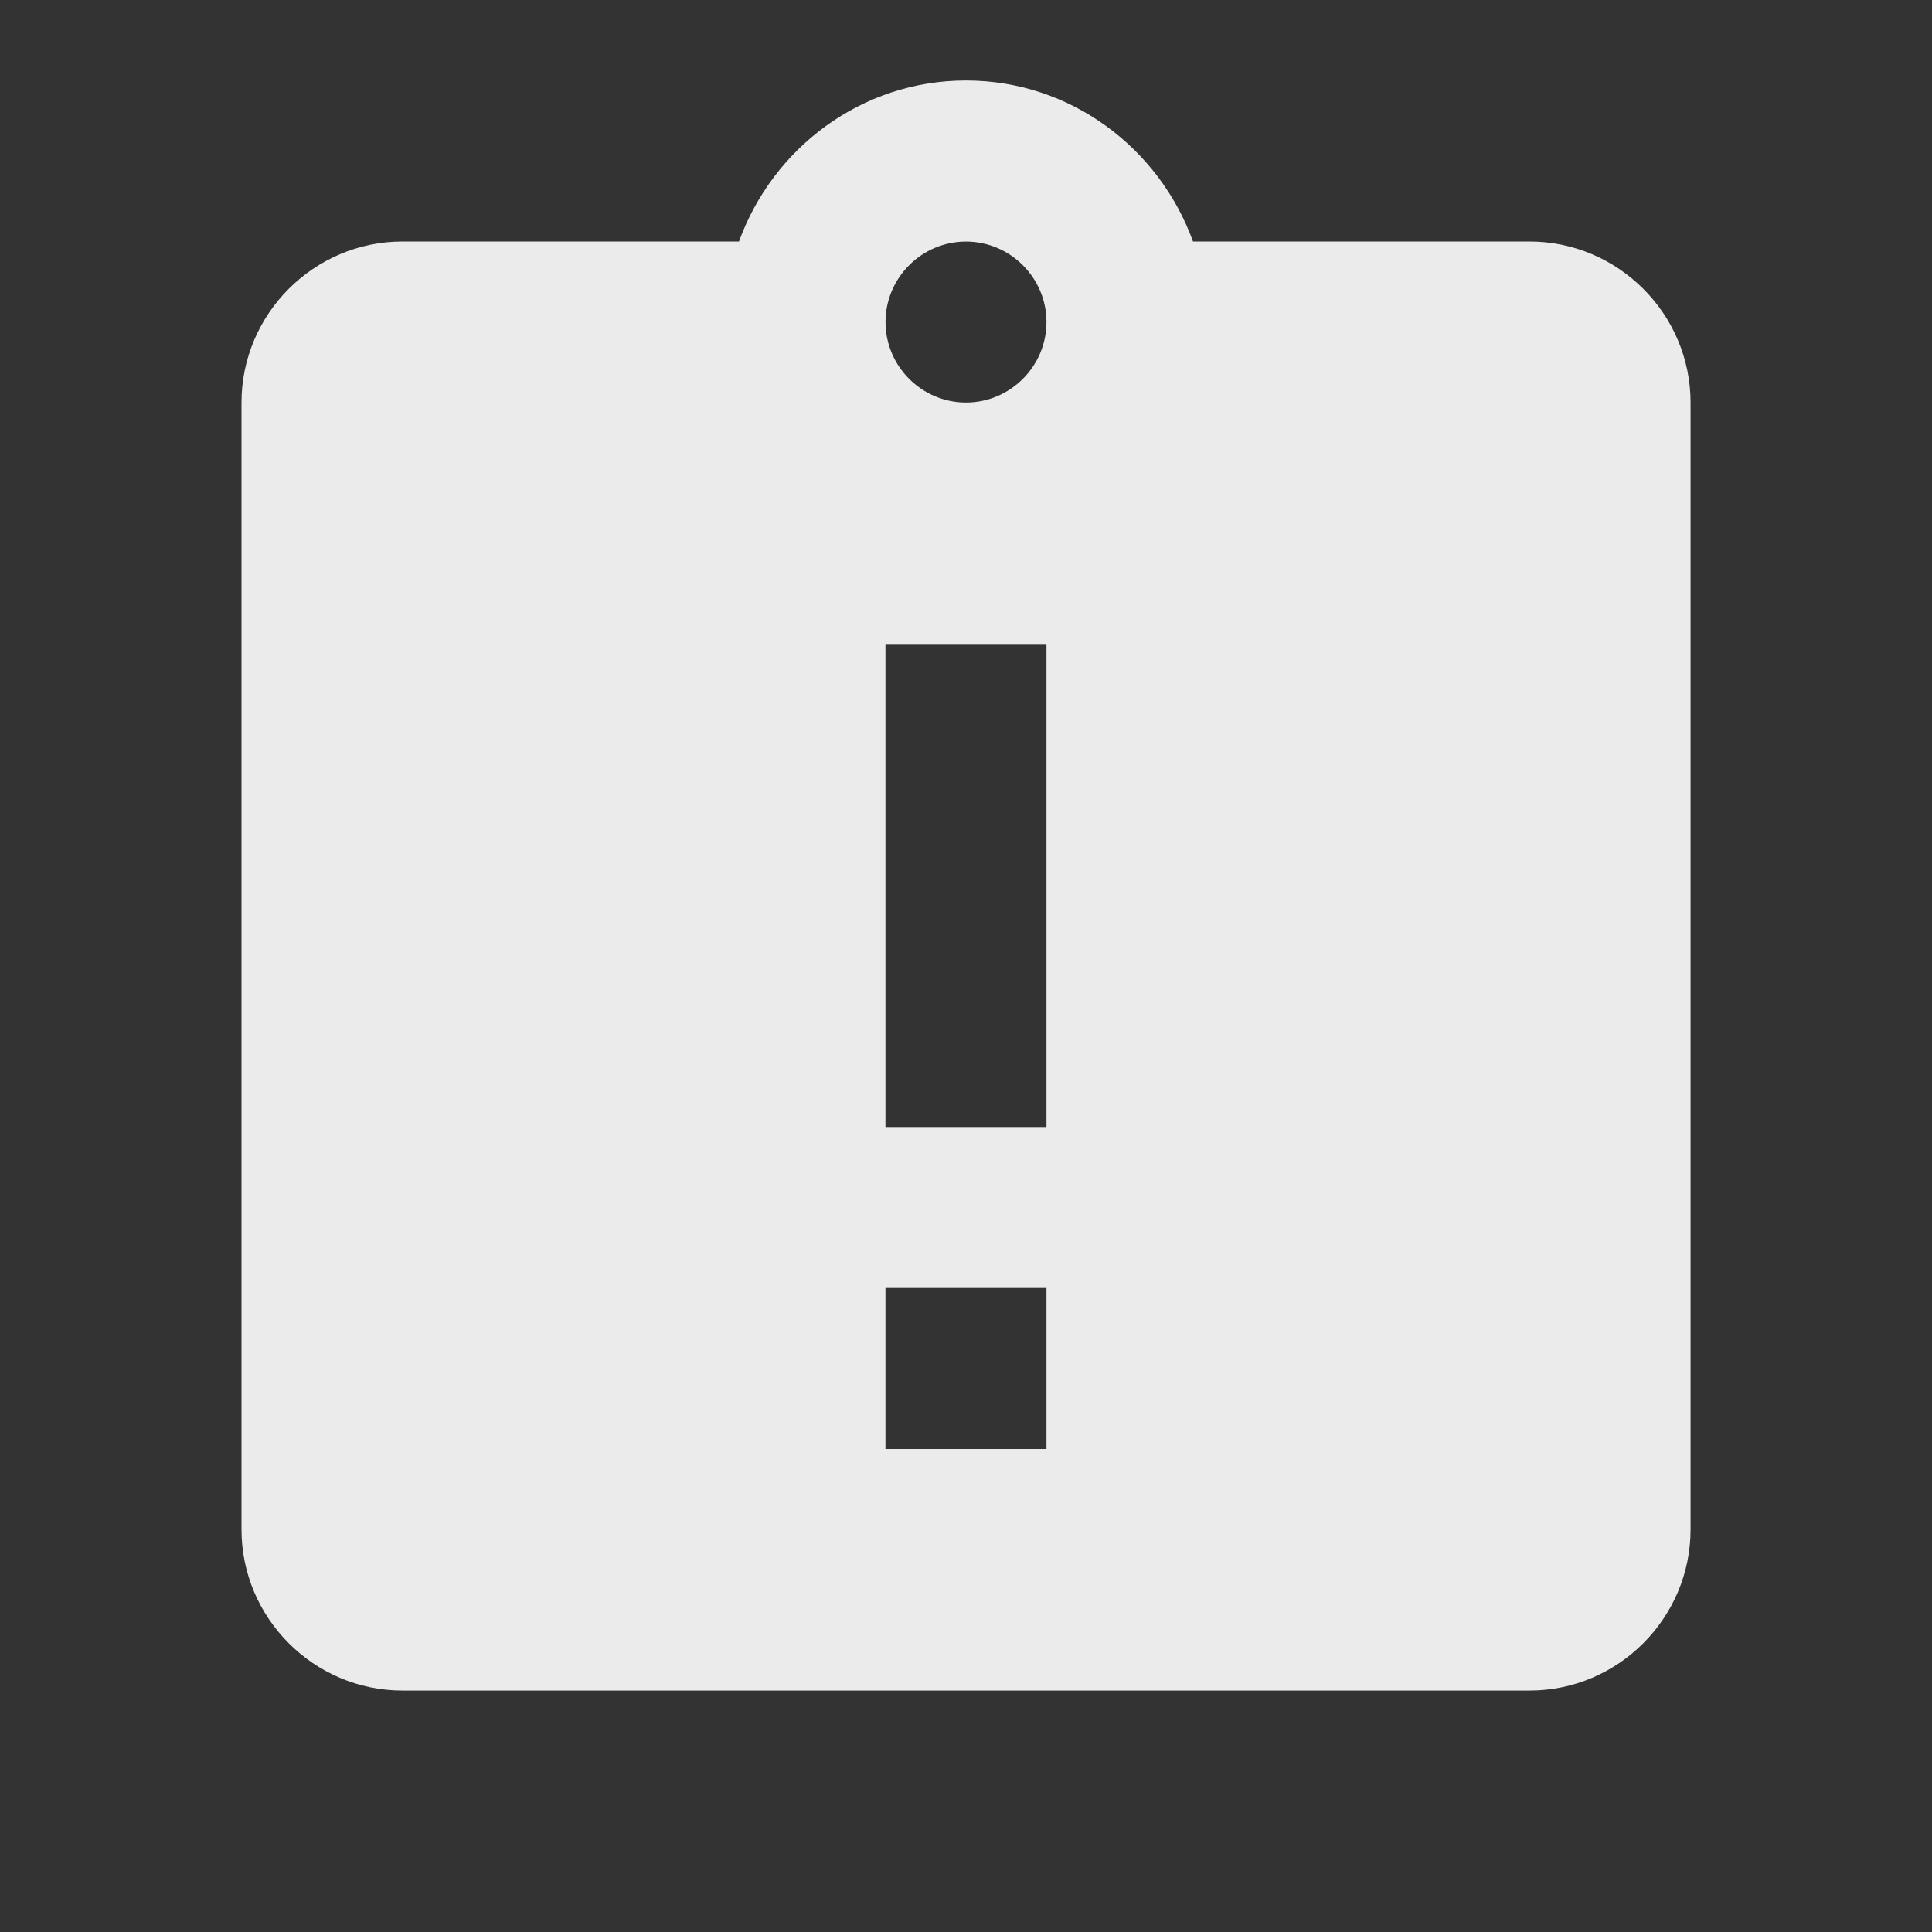 <!-- Generated by IcoMoon.io -->
<svg version="1.1" xmlns="http://www.w3.org/2000/svg" width="32" height="32" viewBox="0 0 32 32">
<rect x="0" y="0" width="32" height="32" fill="#333333" stroke="none"/>
<title>mt-assignment_late</title>
<path fill="#ebebeb" d="M25.333 4h-5.573c-0.56-1.547-2.027-2.667-3.76-2.667s-3.2 1.12-3.76 2.667h-5.573c-1.467 0-2.667 1.2-2.667 2.667v18.667c0 1.467 1.2 2.667 2.667 2.667h18.667c1.467 0 2.667-1.2 2.667-2.667v-18.667c0-1.467-1.2-2.667-2.667-2.667v0zM17.333 24h-2.667v-2.667h2.667v2.667zM17.333 18.667h-2.667v-8h2.667v8zM16 6.667c-0.733 0-1.333-0.6-1.333-1.333s0.6-1.333 1.333-1.333c0.733 0 1.333 0.6 1.333 1.333s-0.6 1.333-1.333 1.333v0z"></path>
</svg>
